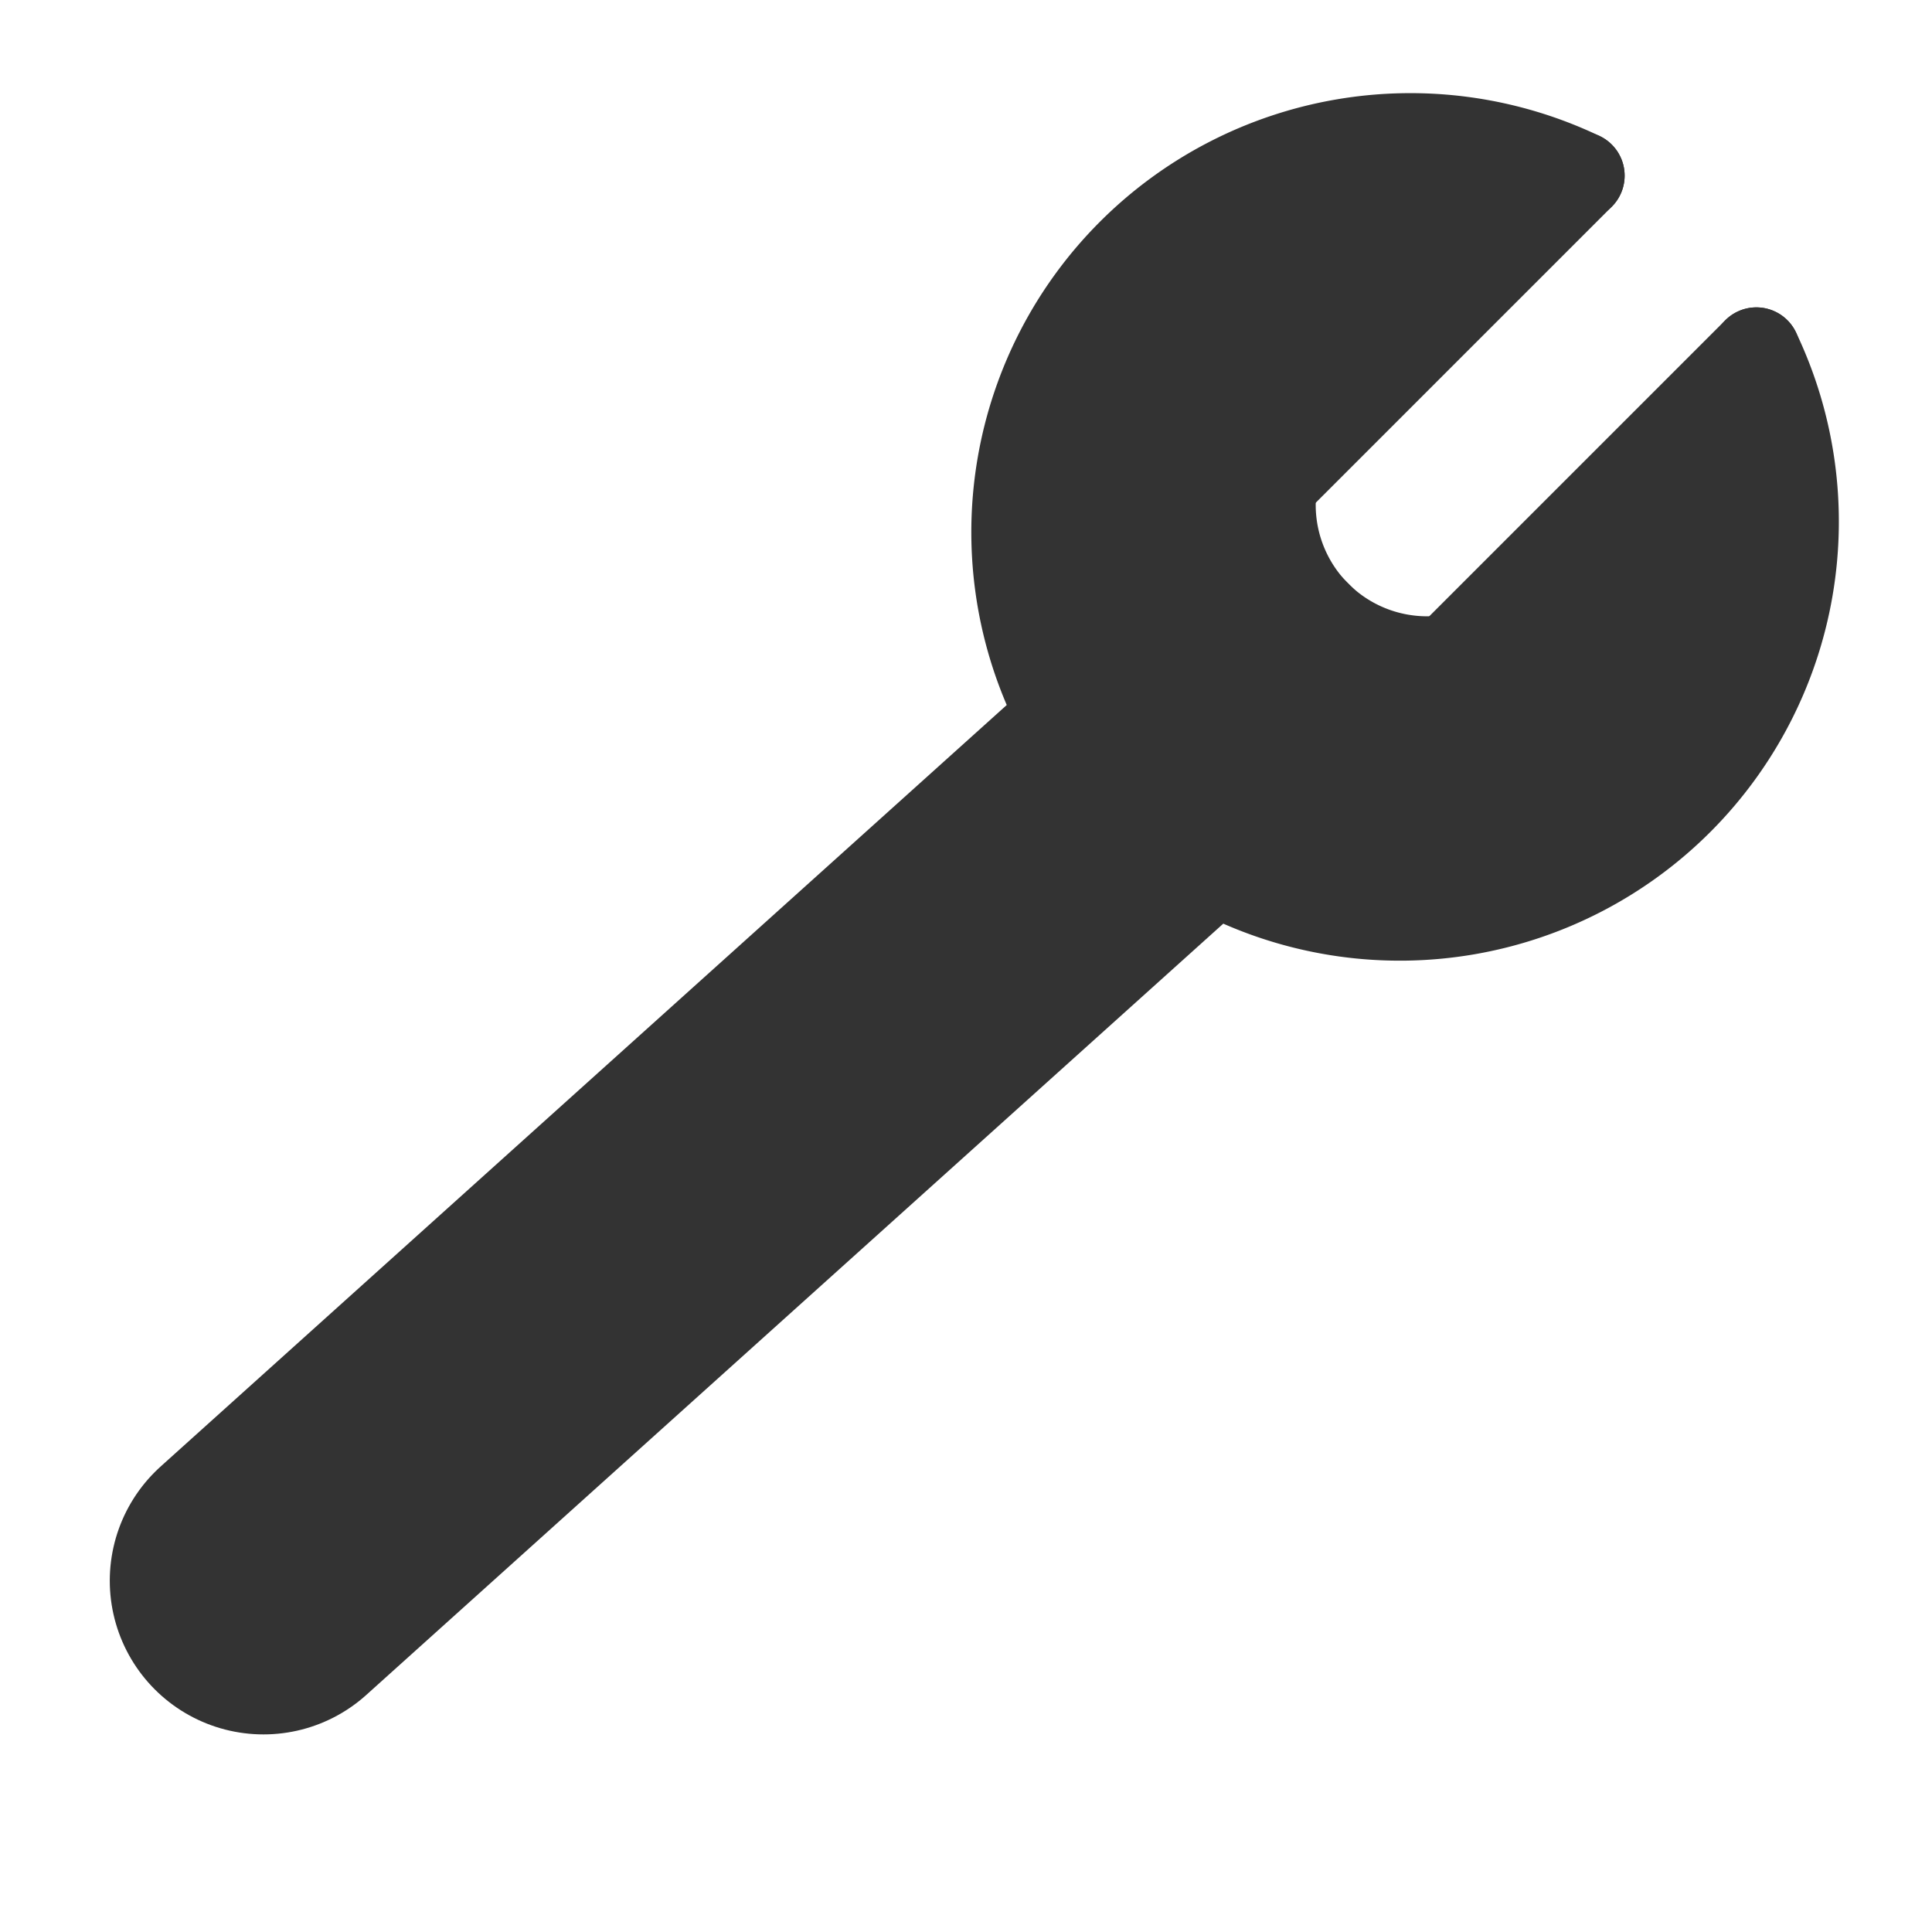 <svg  version="1.1" xmlns="http://www.w3.org/2000/svg" viewBox="0 0 22 22">
   <!-- The actual SVG shapes and paths go here -->
   <line x1="3" y1="18" x2="13" y2="9" stroke="#333" stroke-linecap="round" stroke-width="3.5"/>

   <polyline stroke-width="1" stroke="#333" fill="none" stroke-linecap="round" stroke-linejoin="round" points="18 2, 14 6, 16 8, 20 4"/>

   <path stroke-width="1" stroke="#333" fill="#333" stroke-linecap="round" stroke-linejoin="round"
   d="
   M 12 8
   a 4.5 4.5 0 0 1 6 -6"
   />

   <path stroke-width="1" stroke="#333" fill="#333" stroke-linecap="round" stroke-linejoin="round"
   d="
   M 14 10
   a 4.5 4.5 0 0 0 6 -6"
   />

   <polyline stroke-width="1" stroke="#333" fill="#333" stroke-linecap="round" stroke-linejoin="round" points="12 8, 14 6, 16 8, 14 10, 12 8" />

   <path stroke-width="1" stroke="#333" fill="none" stroke-linecap="round" stroke-linejoin="round"
   d="
   M 17.5 7
   a 1.2 1.2 0 0 1 -2.5 -2.5"
   />
</svg>